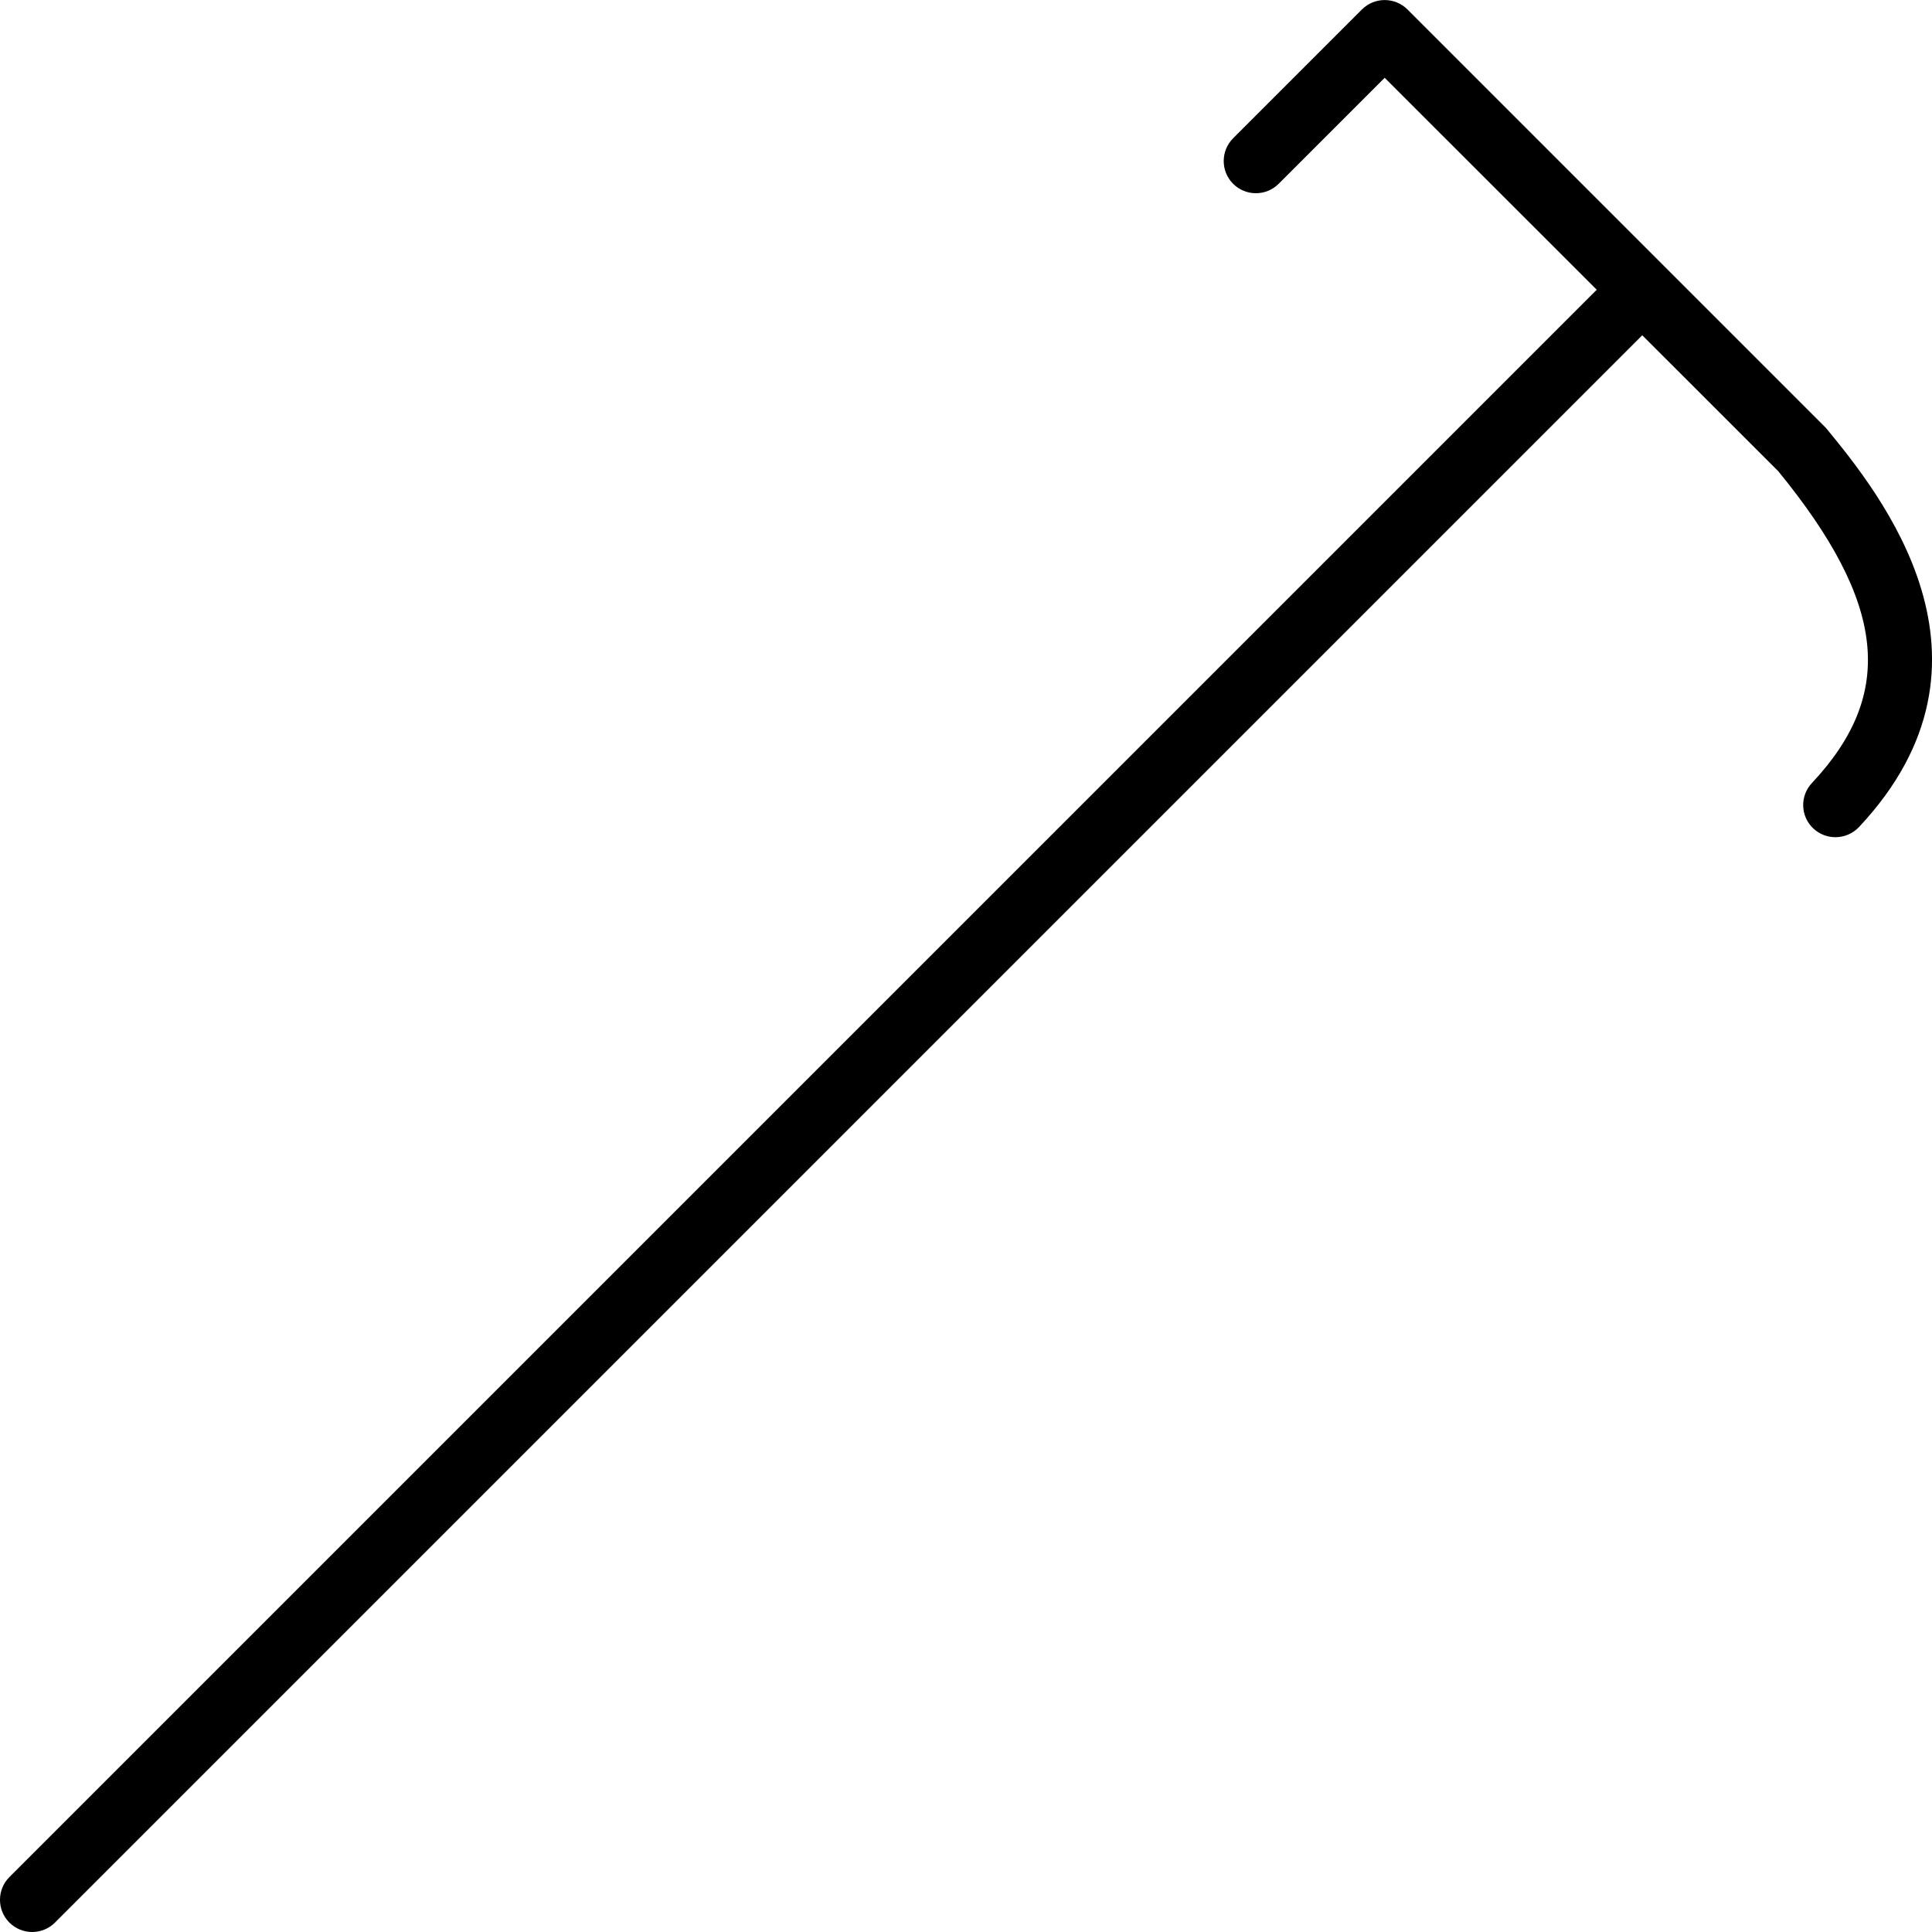 <?xml version="1.0" encoding="iso-8859-1"?>
<!-- Generator: Adobe Illustrator 19.0.0, SVG Export Plug-In . SVG Version: 6.00 Build 0)  -->
<svg version="1.1" id="Layer_1" xmlns="http://www.w3.org/2000/svg" xmlns:xlink="http://www.w3.org/1999/xlink" x="0px" y="0px"
	 viewBox="0 0 30 30" style="enable-background:new 0 0 30 30;" xml:space="preserve">
<g>
	<g>
		<path d="M28.355,6.647l-6.5-6.5c-0.195-0.195-0.512-0.195-0.707,0l-2,2c-0.195,0.195-0.195,0.512,0,0.707s0.512,0.195,0.707,0
			l1.646-1.646l3.293,3.291L0.146,29.147c-0.195,0.195-0.195,0.512,0,0.707C0.244,29.951,0.372,30,0.5,30s0.256-0.049,0.353-0.146
			L25.501,5.206l2.112,2.111c1.674,2.049,1.826,3.452,0.523,4.841c-0.19,0.202-0.18,0.518,0.022,0.707
			C28.254,12.955,28.377,13,28.5,13c0.133,0,0.267-0.053,0.366-0.157C31.3,10.249,29.185,7.659,28.355,6.647z"/>
	</g>
</g>
</svg>
